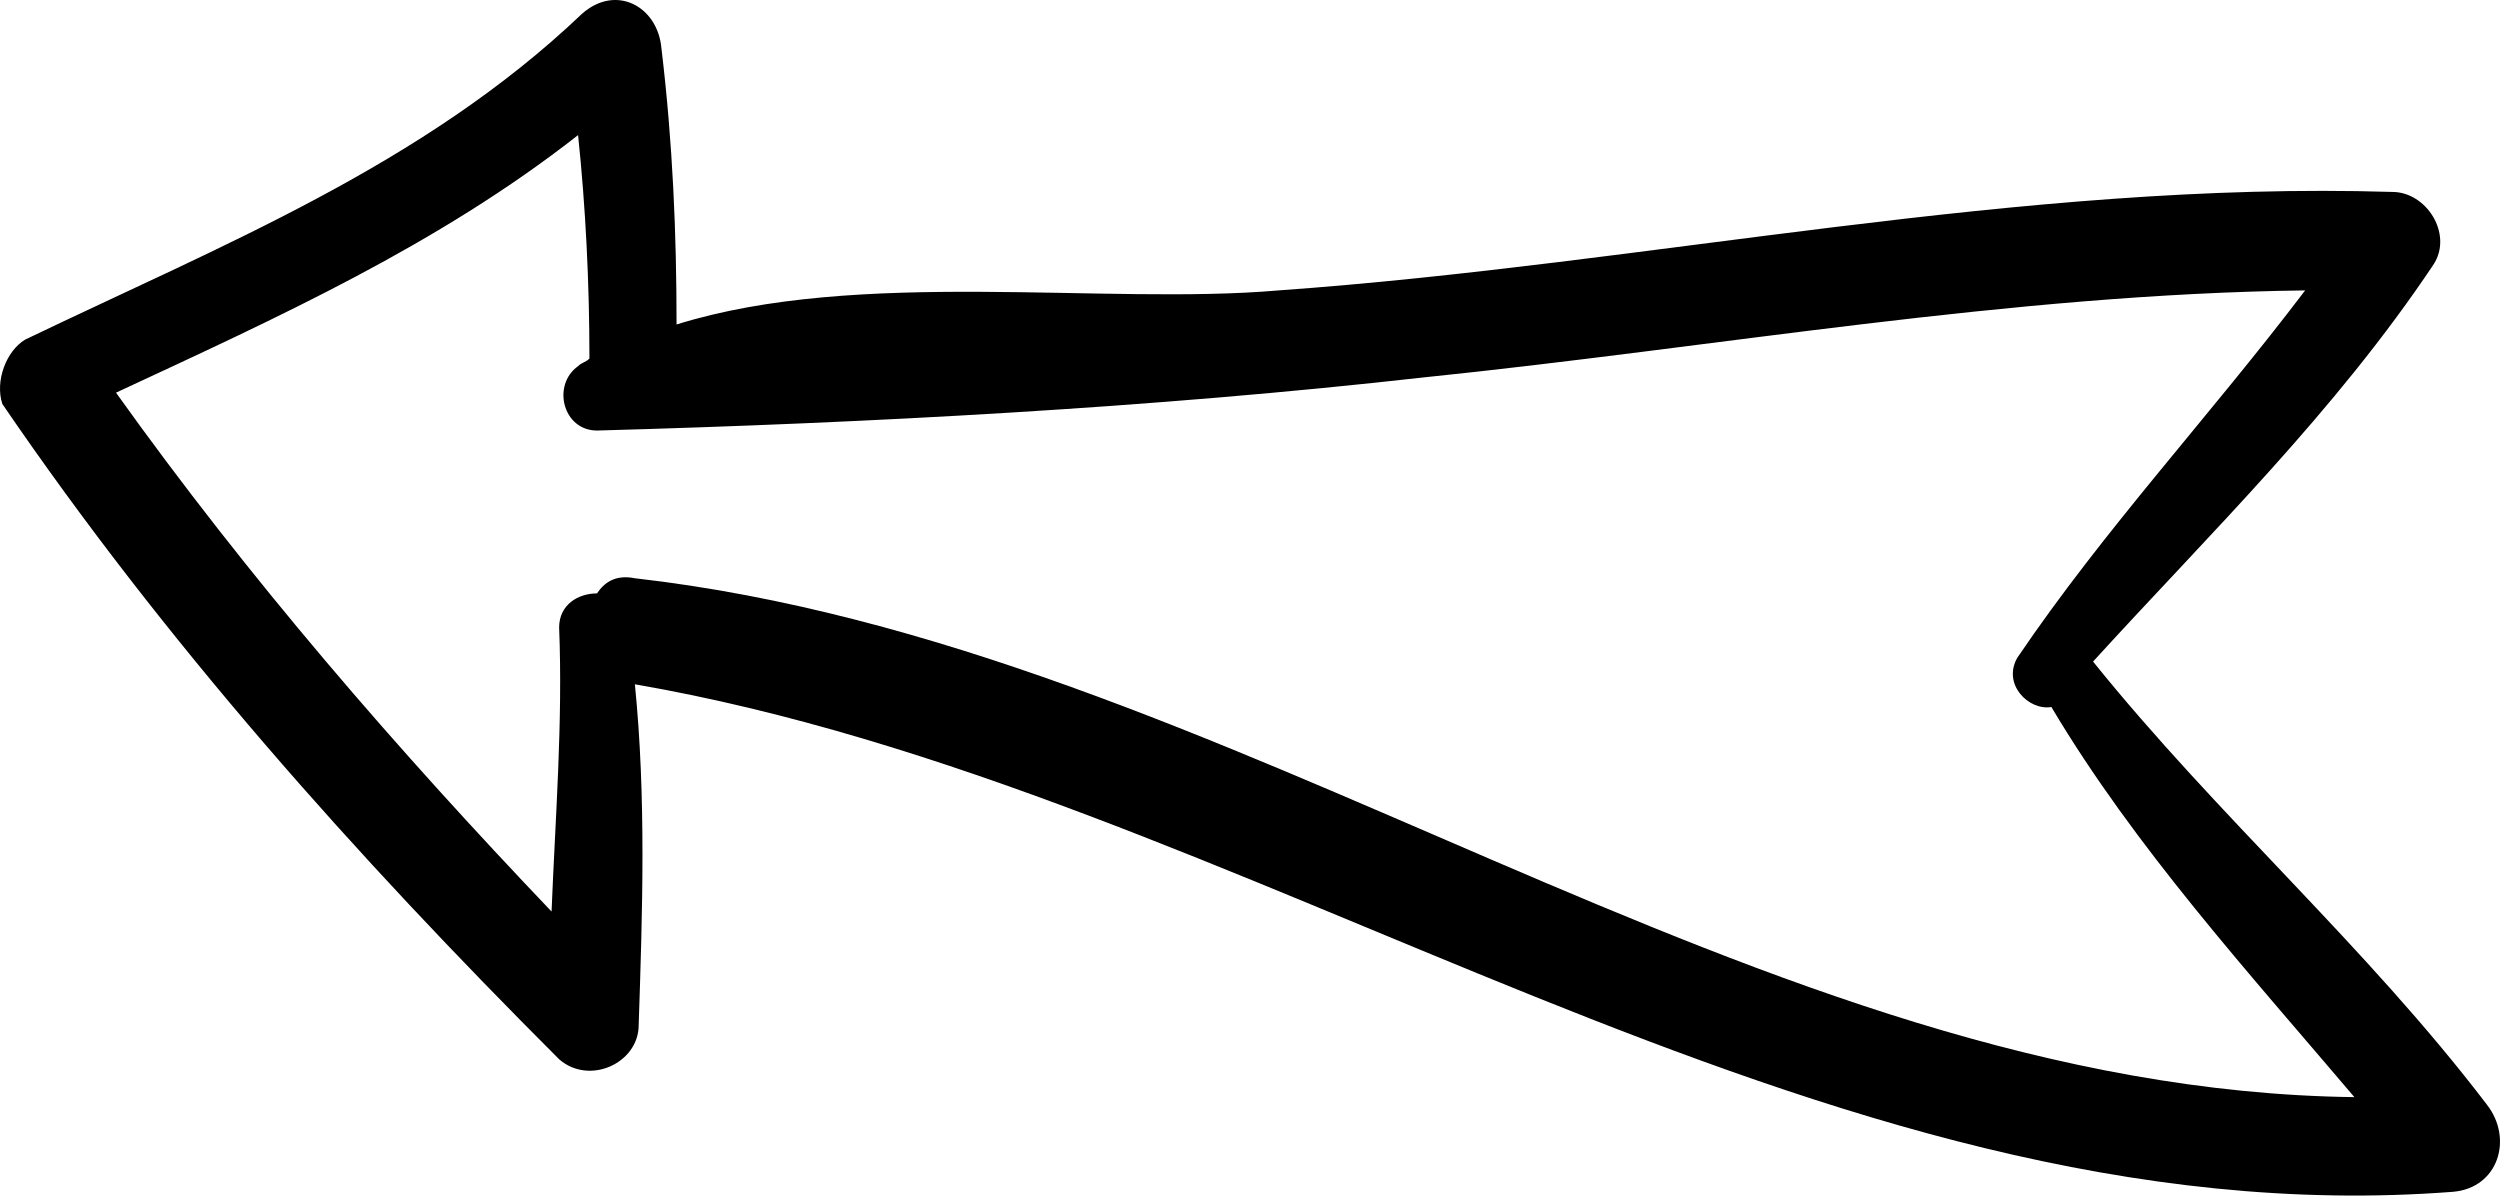 <?xml version="1.0" encoding="UTF-8" standalone="no"?>
<!-- Uploaded to: SVG Repo, www.svgrepo.com, Generator: SVG Repo Mixer Tools -->

<svg
   fill="#000000"
   version="1.1"
   id="Capa_1"
   width="800.003"
   height="382.581"
   viewBox="0 0 403.964 193.186"
   xml:space="preserve"
   xmlns="http://www.w3.org/2000/svg"
   xmlns:svg="http://www.w3.org/2000/svg"><defs
   id="defs1" />
<g
   id="g1"
   transform="matrix(-1,0,0,1,403.963,-105.388)">
	<path
   d="m 399.908,160.269 c -31.824,-15.3 -64.26,-28.152 -89.964,-52.632 -5.508,-4.896 -12.24,-1.224 -12.853,5.508 -1.836,15.3 -2.448,29.988 -2.448,44.676 -29.375,-9.18 -69.155,-3.06 -97.308,-5.508 -59.976,-4.284 -119.952,-17.748 -179.928,-15.912 -5.508,0 -9.792,6.732 -6.732,11.628 15.912,23.868 36.108,43.452 55.08,64.26 -20.196,25.093 -44.064,45.9 -63.648,71.604 -4.284,5.508 -1.836,13.464 5.508,14.076 103.428,7.956 194.616,-64.872 293.76,-82.009 -1.836,18.36 -1.224,36.721 -0.612,55.08 0,6.12 7.956,9.792 12.853,5.509 33.048,-33.049 63.647,-67.32 89.964,-105.876 1.224,-3.672 -0.612,-8.568 -3.672,-10.404 z M 23.528,282.668 c 17.136,-20.195 35.496,-40.392 48.96,-63.035 3.672,0.611 7.956,-3.673 5.508,-7.956 -14.076,-20.809 -31.212,-39.168 -46.512,-59.364 47.736,0.612 94.86,9.18 142.596,14.076 43.452,4.896 89.352,7.344 133.416,8.568 5.508,0 7.344,-7.344 3.06,-10.404 -0.611,-0.612 -1.224,-0.612 -1.836,-1.224 0,-12.24 0.612,-24.48 1.836,-36.108 22.645,17.748 48.349,29.376 74.664,41.616 -21.42,29.988 -45.288,57.528 -70.38,83.844 -0.612,-15.301 -1.836,-30.601 -1.224,-45.9 0,-3.672 -3.061,-5.508 -6.12,-5.508 -1.224,-1.836 -3.06,-3.06 -6.12,-2.448 -96.696,11.016 -180.54,82.62 -277.848,83.843 z"
   id="path1" />
</g>
</svg>

